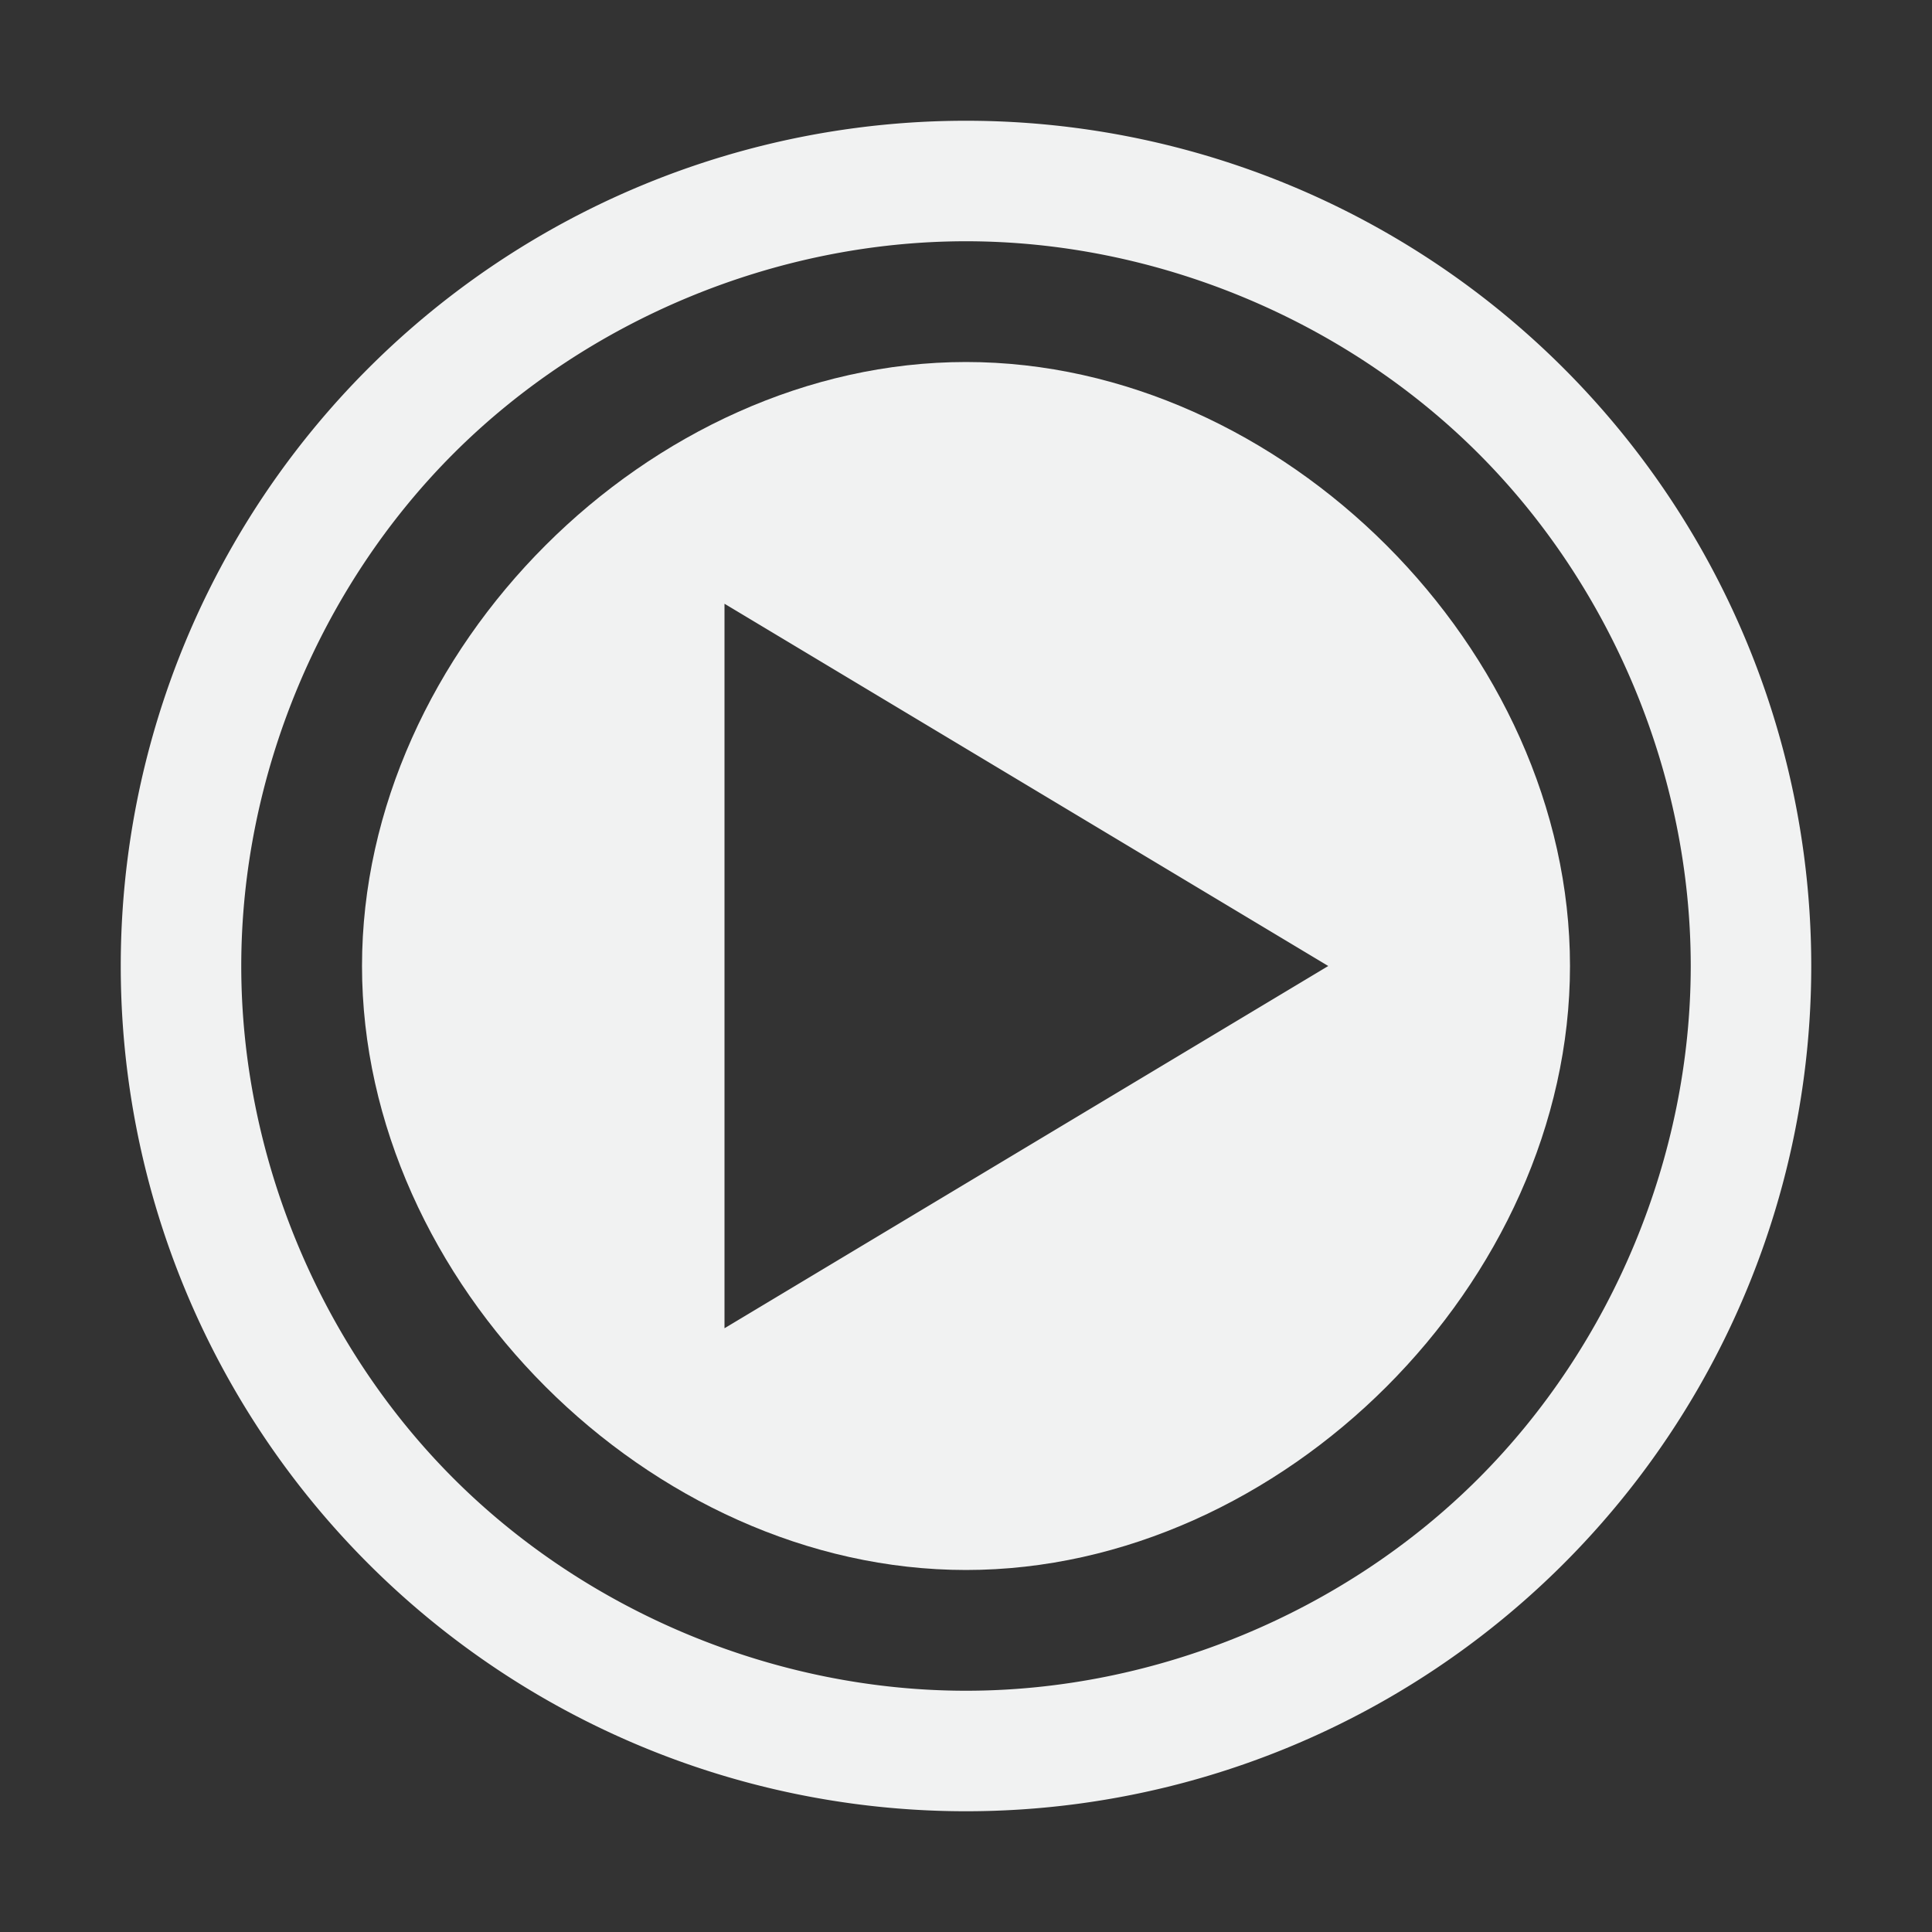 <?xml version="1.0" encoding="UTF-8" standalone="no"?>
<svg id="svg6" xmlns="http://www.w3.org/2000/svg" viewBox="0 0 16 16" width="32" height="32" version="1.1"><rect x="0" y="0" width="16" height="16" fill="#333333" stroke="none"/><path id="path844" style="fill:#f1f2f2" d="m8 1a7 7 0 0 0 -7 7 7 7 0 0 0 7 7 7 7 0 0 0 7 -7 7 7 0 0 0 -7 -7zm0 0.998c1.571 0 3.133 0.647 4.244 1.758 1.111 1.111 1.758 2.673 1.758 4.244s-0.647 3.133-1.758 4.244-2.673 1.758-4.244 1.758-3.133-0.647-4.244-1.758c-1.111-1.111-1.758-2.673-1.758-4.244s0.647-3.133 1.758-4.244c1.111-1.111 2.673-1.758 4.244-1.758z"/><path id="path821" style="fill:#f1f2f2" d="m8 2.998c-2.619 0-5.002 2.383-5.002 5.002 0 2.619 2.383 5.002 5.002 5.002 2.619 0 5.002-2.383 5.002-5.002 0-2.619-2.383-5.002-5.002-5.002zm-2 2.002l5 3-5 3v-6z"/></svg>
